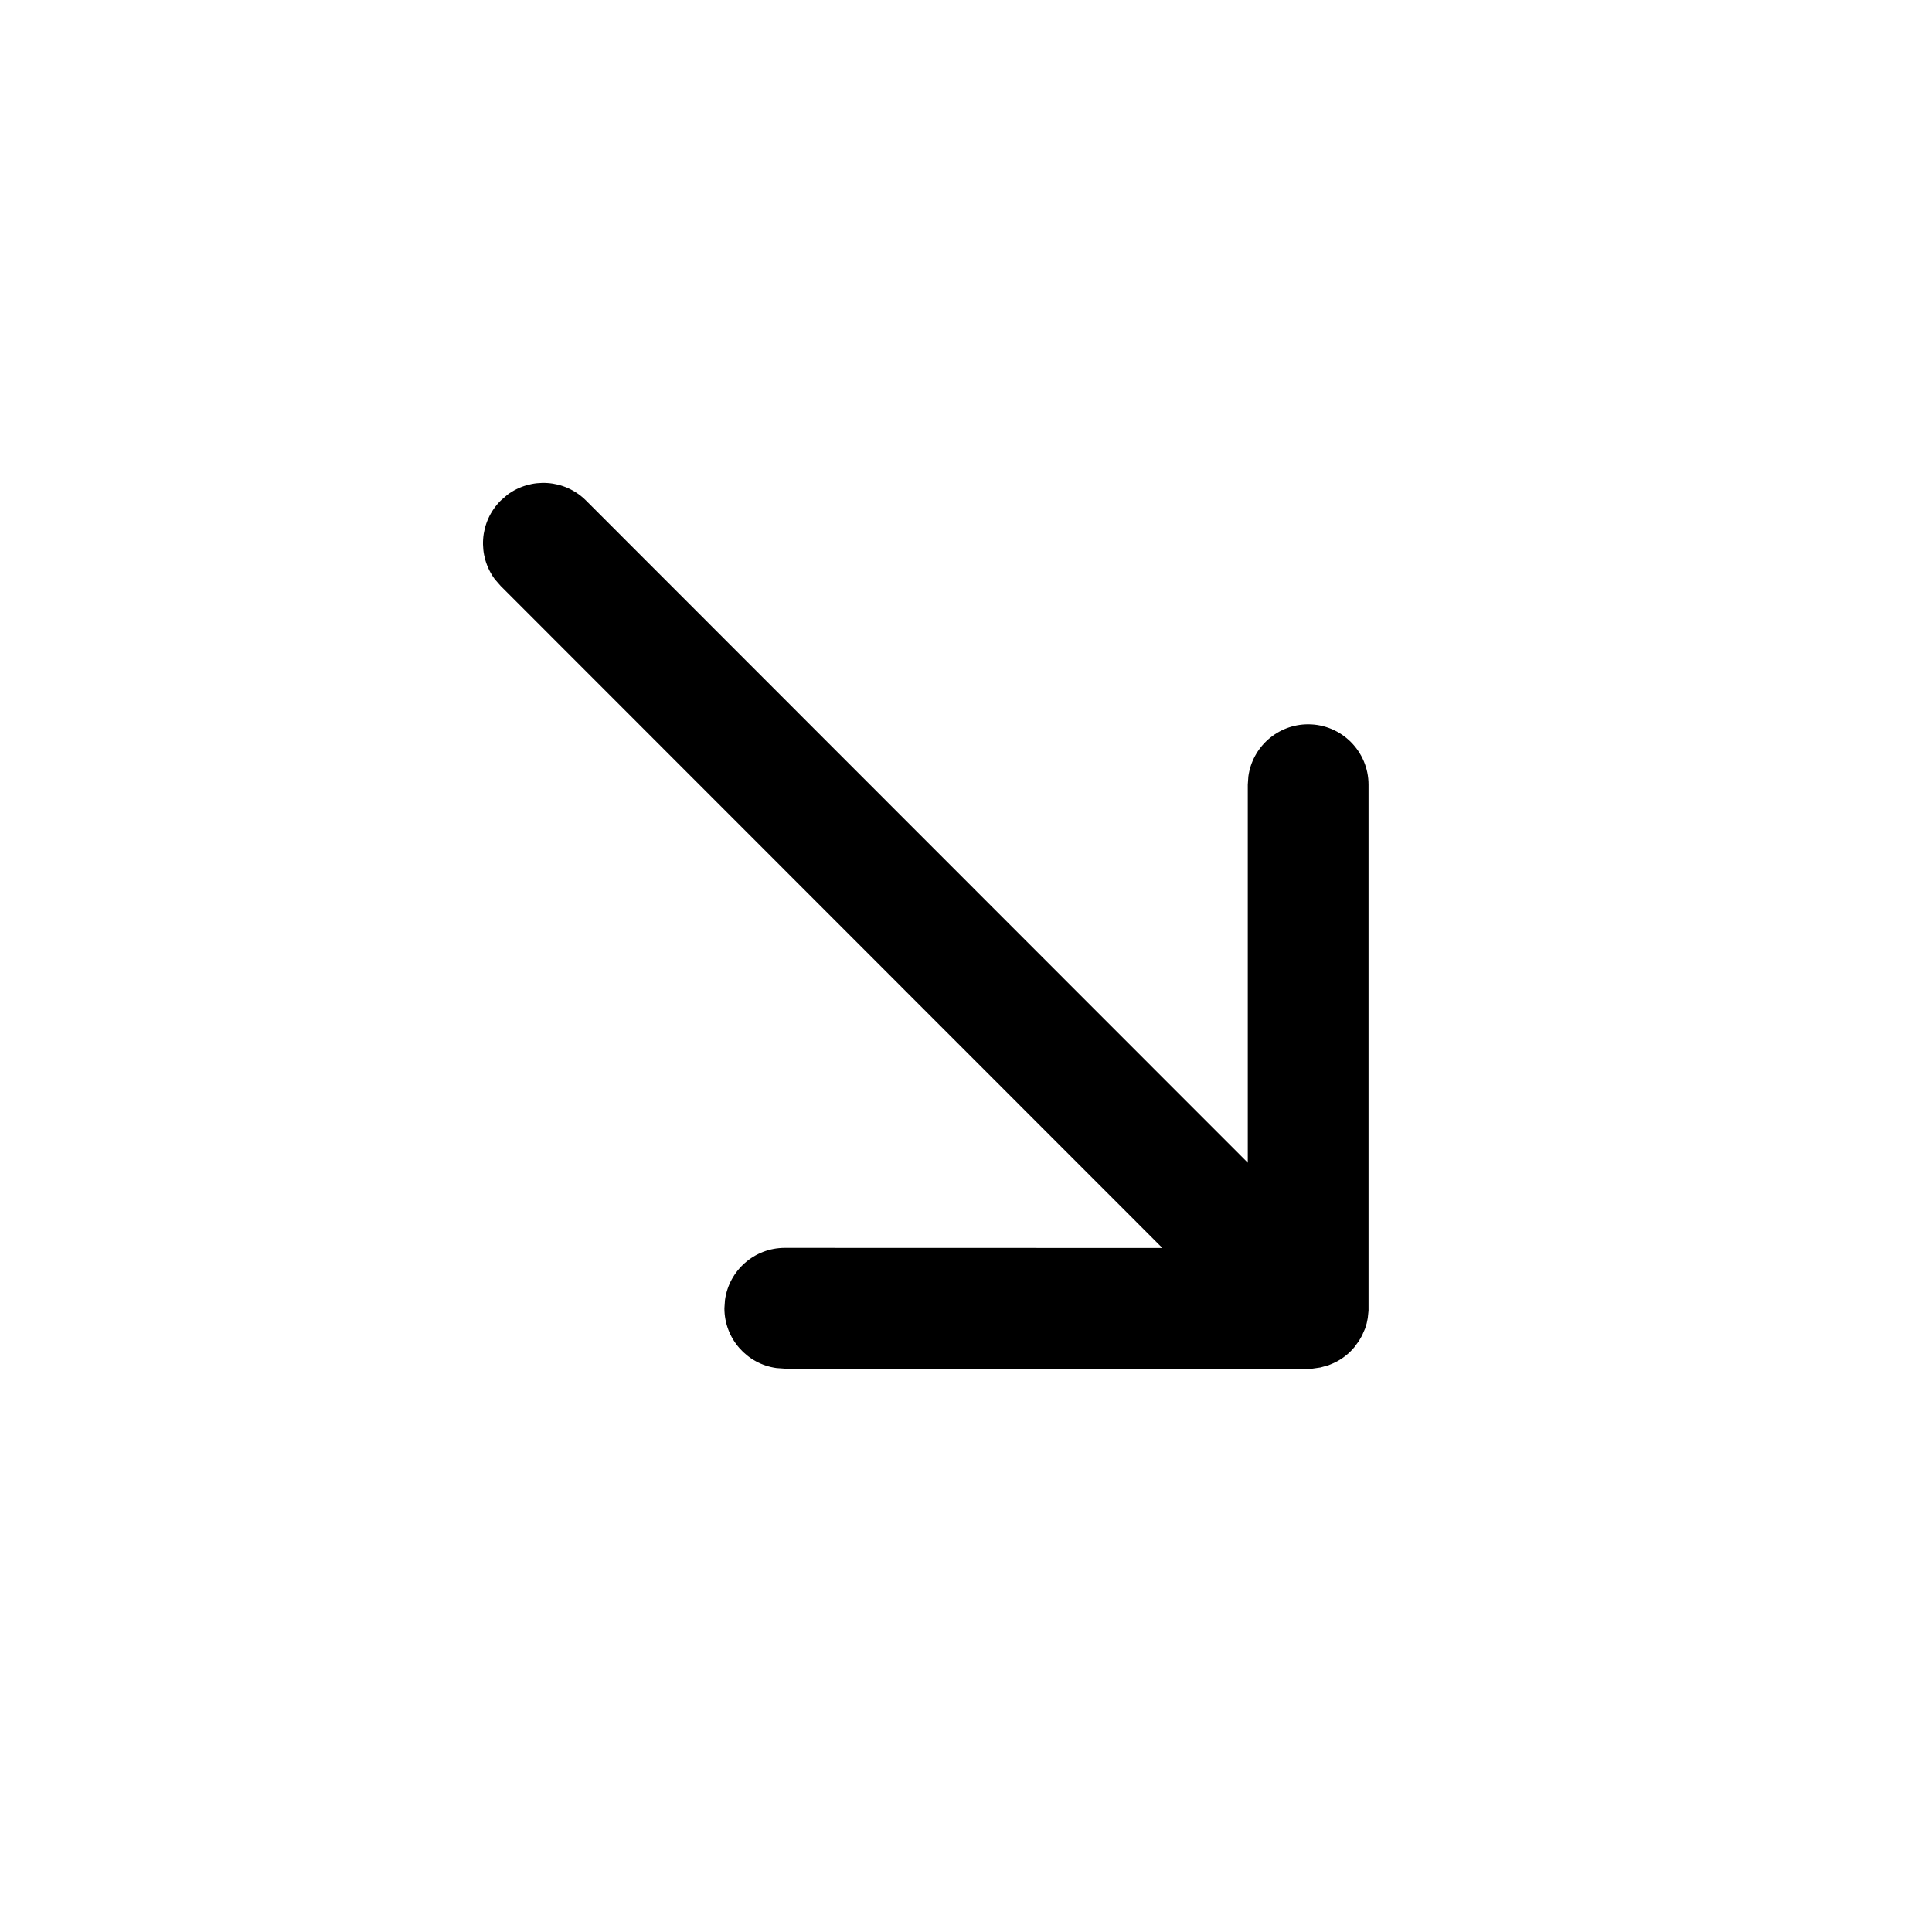<svg width="20" height="20" viewBox="0 0 20 20" fill="none" xmlns="http://www.w3.org/2000/svg">
<path d="M8.124 14.168L13.586 14.168L13.669 14.156L13.752 14.133L13.802 14.112C13.868 14.083 13.93 14.04 13.984 13.986L14.018 13.949L14.068 13.881L14.099 13.827L14.132 13.752L14.148 13.699L14.159 13.645L14.167 13.568L14.167 8.123C14.167 7.778 13.887 7.498 13.542 7.498C13.226 7.498 12.964 7.733 12.923 8.038L12.917 8.123L12.917 12.036L6.067 5.182C5.845 4.96 5.498 4.94 5.253 5.121L5.183 5.182C4.961 5.404 4.941 5.751 5.122 5.996L5.183 6.066L12.033 12.919L8.124 12.918C7.808 12.918 7.546 13.153 7.505 13.458L7.499 13.543C7.499 13.859 7.734 14.121 8.039 14.162L8.124 14.168Z" fill="currentColor"/>
</svg>
